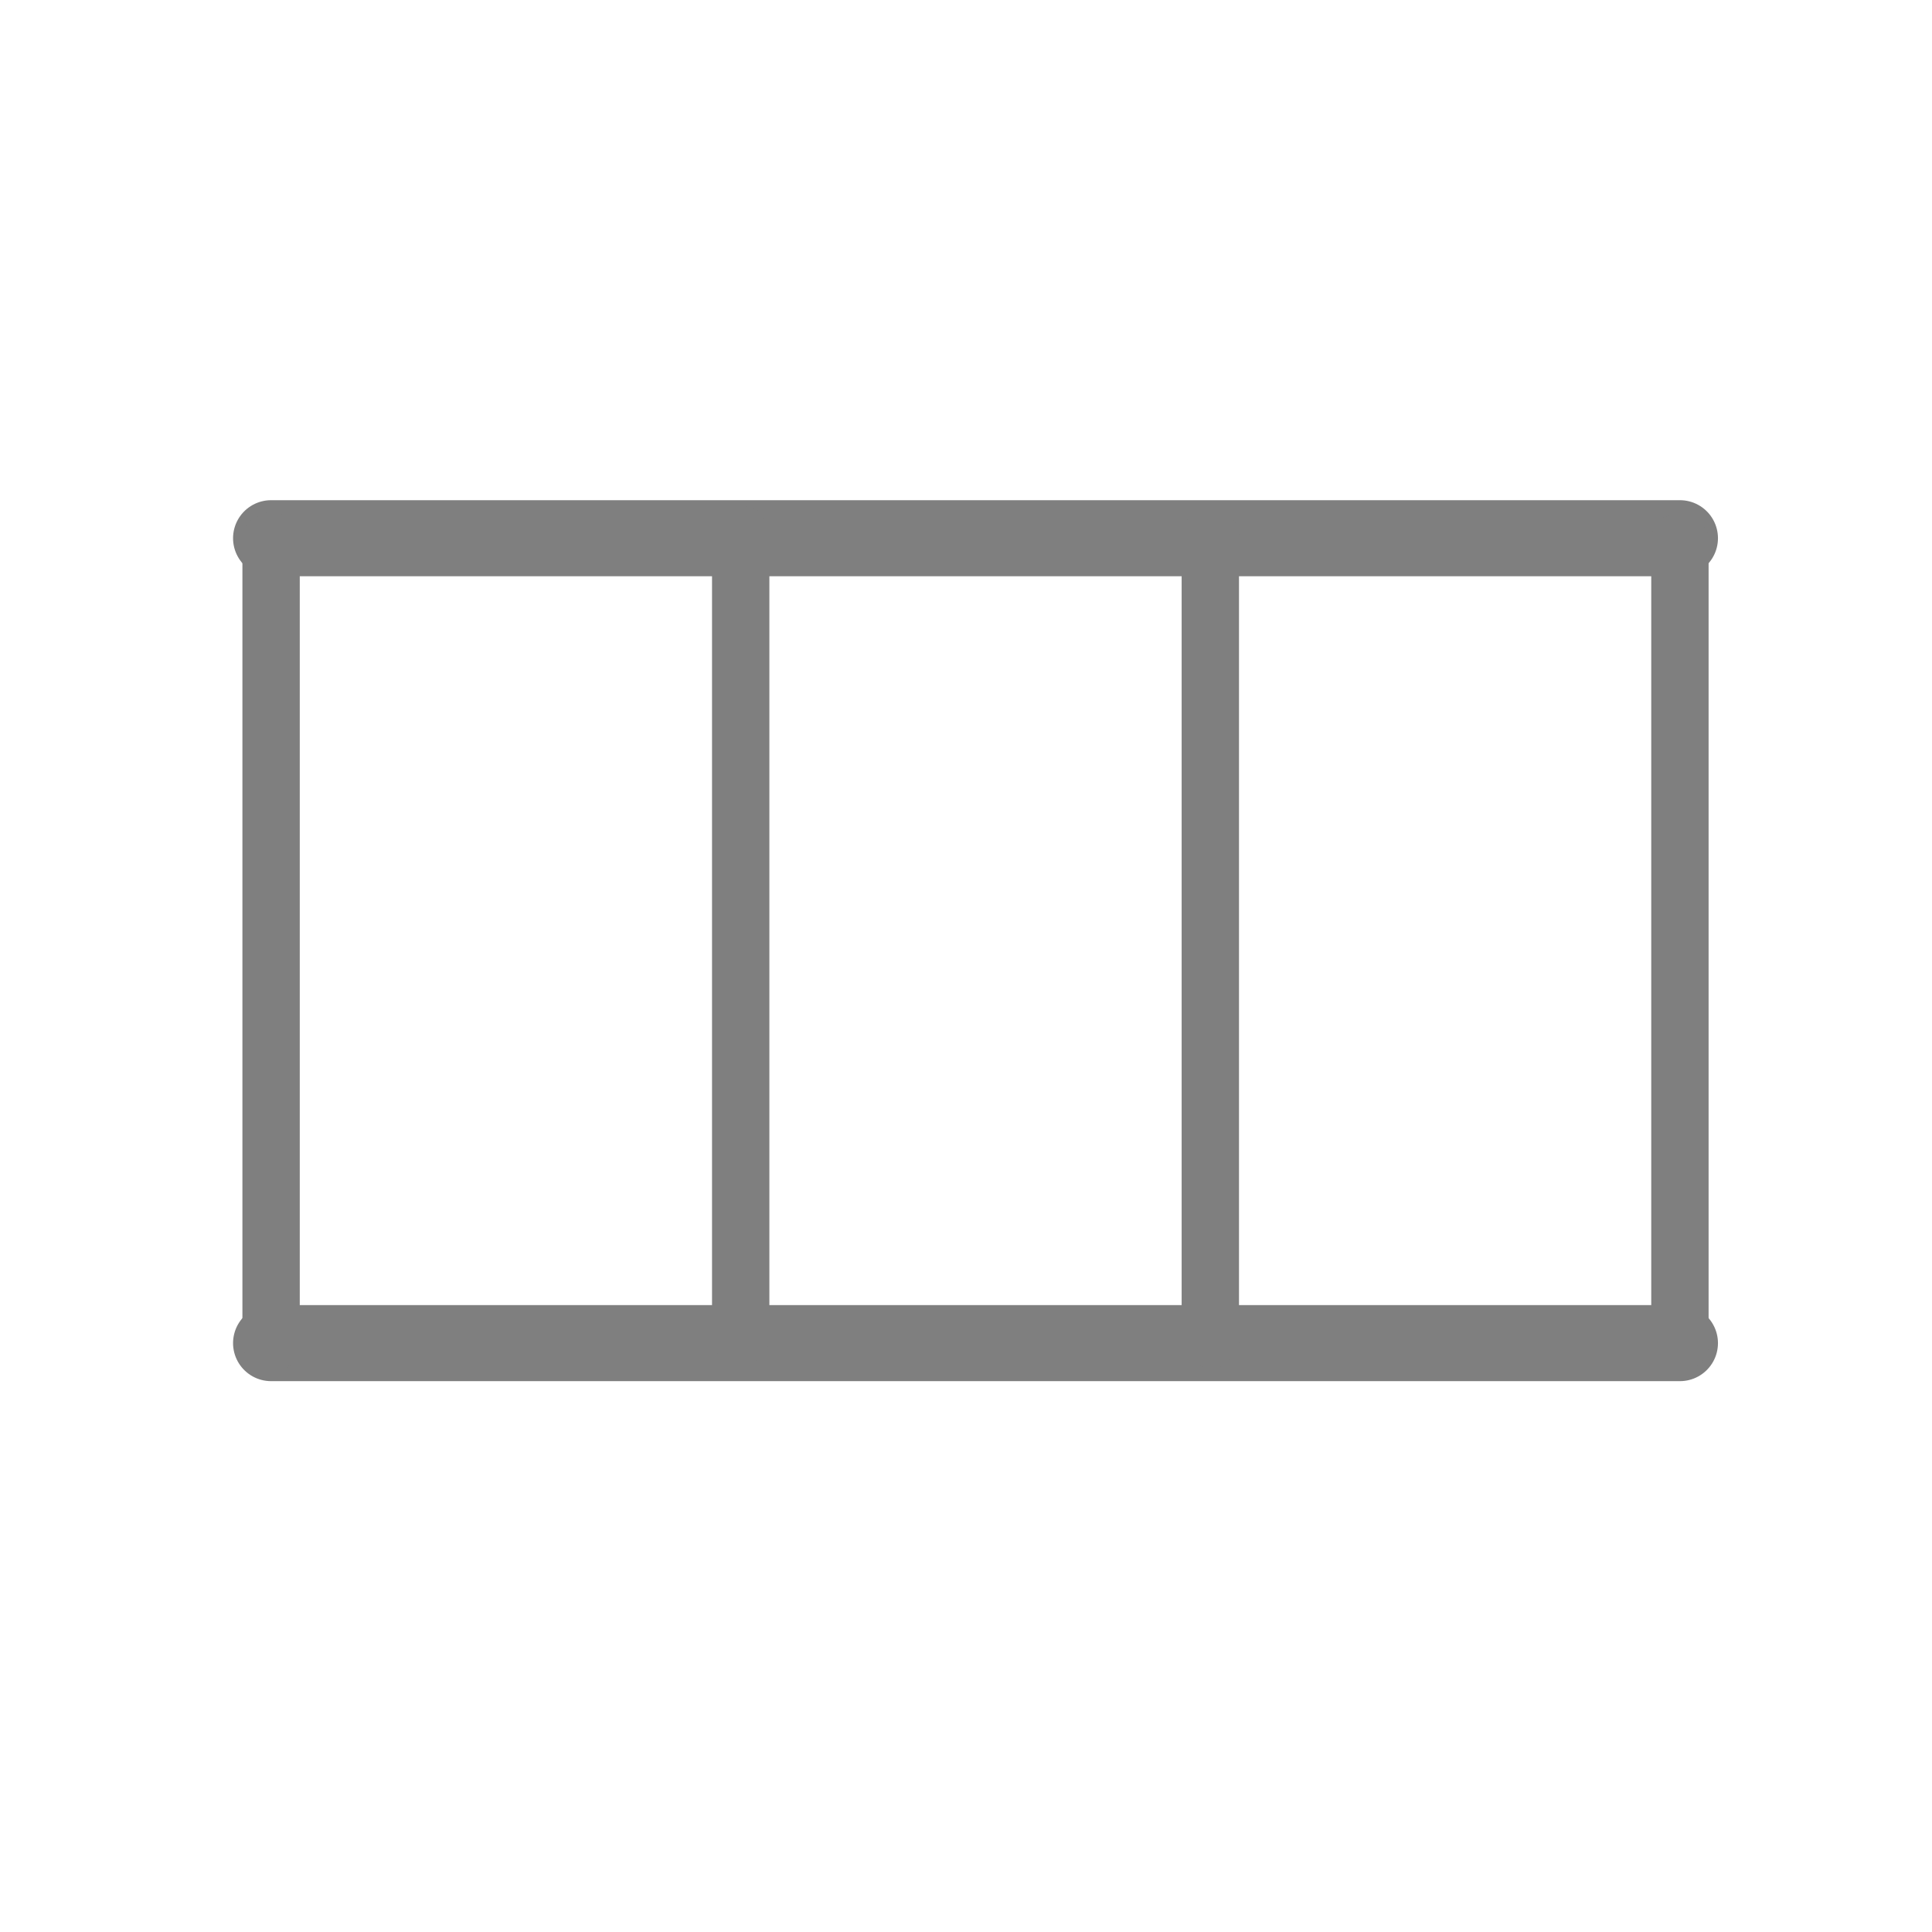 <?xml version="1.0" encoding="UTF-8" standalone="no"?>
<svg
   xmlns:dc="http://purl.org/dc/elements/1.1/"
   xmlns:cc="http://creativecommons.org/ns#"
   xmlns:rdf="http://www.w3.org/1999/02/22-rdf-syntax-ns#"
   xmlns:svg="http://www.w3.org/2000/svg"
   xmlns="http://www.w3.org/2000/svg"
   xmlns:sodipodi="http://sodipodi.sourceforge.net/DTD/sodipodi-0.dtd"
   xmlns:inkscape="http://www.inkscape.org/namespaces/inkscape"
   sodipodi:docname="panel_3.svg"
   inkscape:version="1.0 (4035a4f, 2020-05-01)"
   id="svg8"
   version="1.1"
   viewBox="0 0 12.7 12.7"
   height="48"
   width="48">
  <defs
     id="defs2" />
  <sodipodi:namedview
     inkscape:window-maximized="1"
     inkscape:window-y="30"
     inkscape:window-x="0"
     inkscape:window-height="705"
     inkscape:window-width="1366"
     units="px"
     showgrid="false"
     inkscape:document-rotation="0"
     inkscape:current-layer="g912"
     inkscape:document-units="mm"
     inkscape:cy="9.3574425"
     inkscape:cx="16.626741"
     inkscape:zoom="5.6"
     inkscape:pageshadow="2"
     inkscape:pageopacity="0.0"
     borderopacity="1.0"
     bordercolor="#666666"
     pagecolor="#ffffff"
     id="base">
    <inkscape:grid
       id="grid855"
       type="xygrid" />
  </sodipodi:namedview>
  <g
     id="layer1"
     inkscape:groupmode="layer"
     inkscape:label="Capa 1">
    <g
       style="fill:none"
       id="g912">
      <g
         id="g1015">
        <path
           id="path980"
           d="M 1.782,3.538 H 11.043"
           style="fill:none;stroke:#7f7f7f;stroke-width:0.5;stroke-linecap:round;stroke-linejoin:miter;stroke-miterlimit:4;stroke-dasharray:none;stroke-opacity:1" />
        <path
           id="path986"
           d="M 1.782,8.829 H 11.043"
           style="fill:none;stroke:#7f7f7f;stroke-width:0.5;stroke-linecap:round;stroke-linejoin:miter;stroke-miterlimit:4;stroke-dasharray:none;stroke-opacity:1" />
        <path
           style="fill:none;stroke:#7f7f7f;stroke-width:0.377;stroke-linecap:round;stroke-linejoin:miter;stroke-miterlimit:4;stroke-dasharray:none;stroke-opacity:1"
           d="M 1.782,8.829 V 3.559"
           id="path1001" />
        <path
           id="path1003"
           d="M 11.043,8.829 V 3.559"
           style="fill:none;stroke:#7f7f7f;stroke-width:0.377;stroke-linecap:round;stroke-linejoin:miter;stroke-miterlimit:4;stroke-dasharray:none;stroke-opacity:1" />
        <path
           style="fill:none;stroke:#7f7f7f;stroke-width:0.377;stroke-linecap:round;stroke-linejoin:miter;stroke-miterlimit:4;stroke-dasharray:none;stroke-opacity:1"
           d="M 4.869,8.781 V 3.511"
           id="path1005" />
        <path
           id="path1007"
           d="M 7.956,8.805 V 3.535"
           style="fill:none;stroke:#7f7f7f;stroke-width:0.377;stroke-linecap:round;stroke-linejoin:miter;stroke-miterlimit:4;stroke-dasharray:none;stroke-opacity:1" />
      </g>
    </g>
  </g>
</svg>

